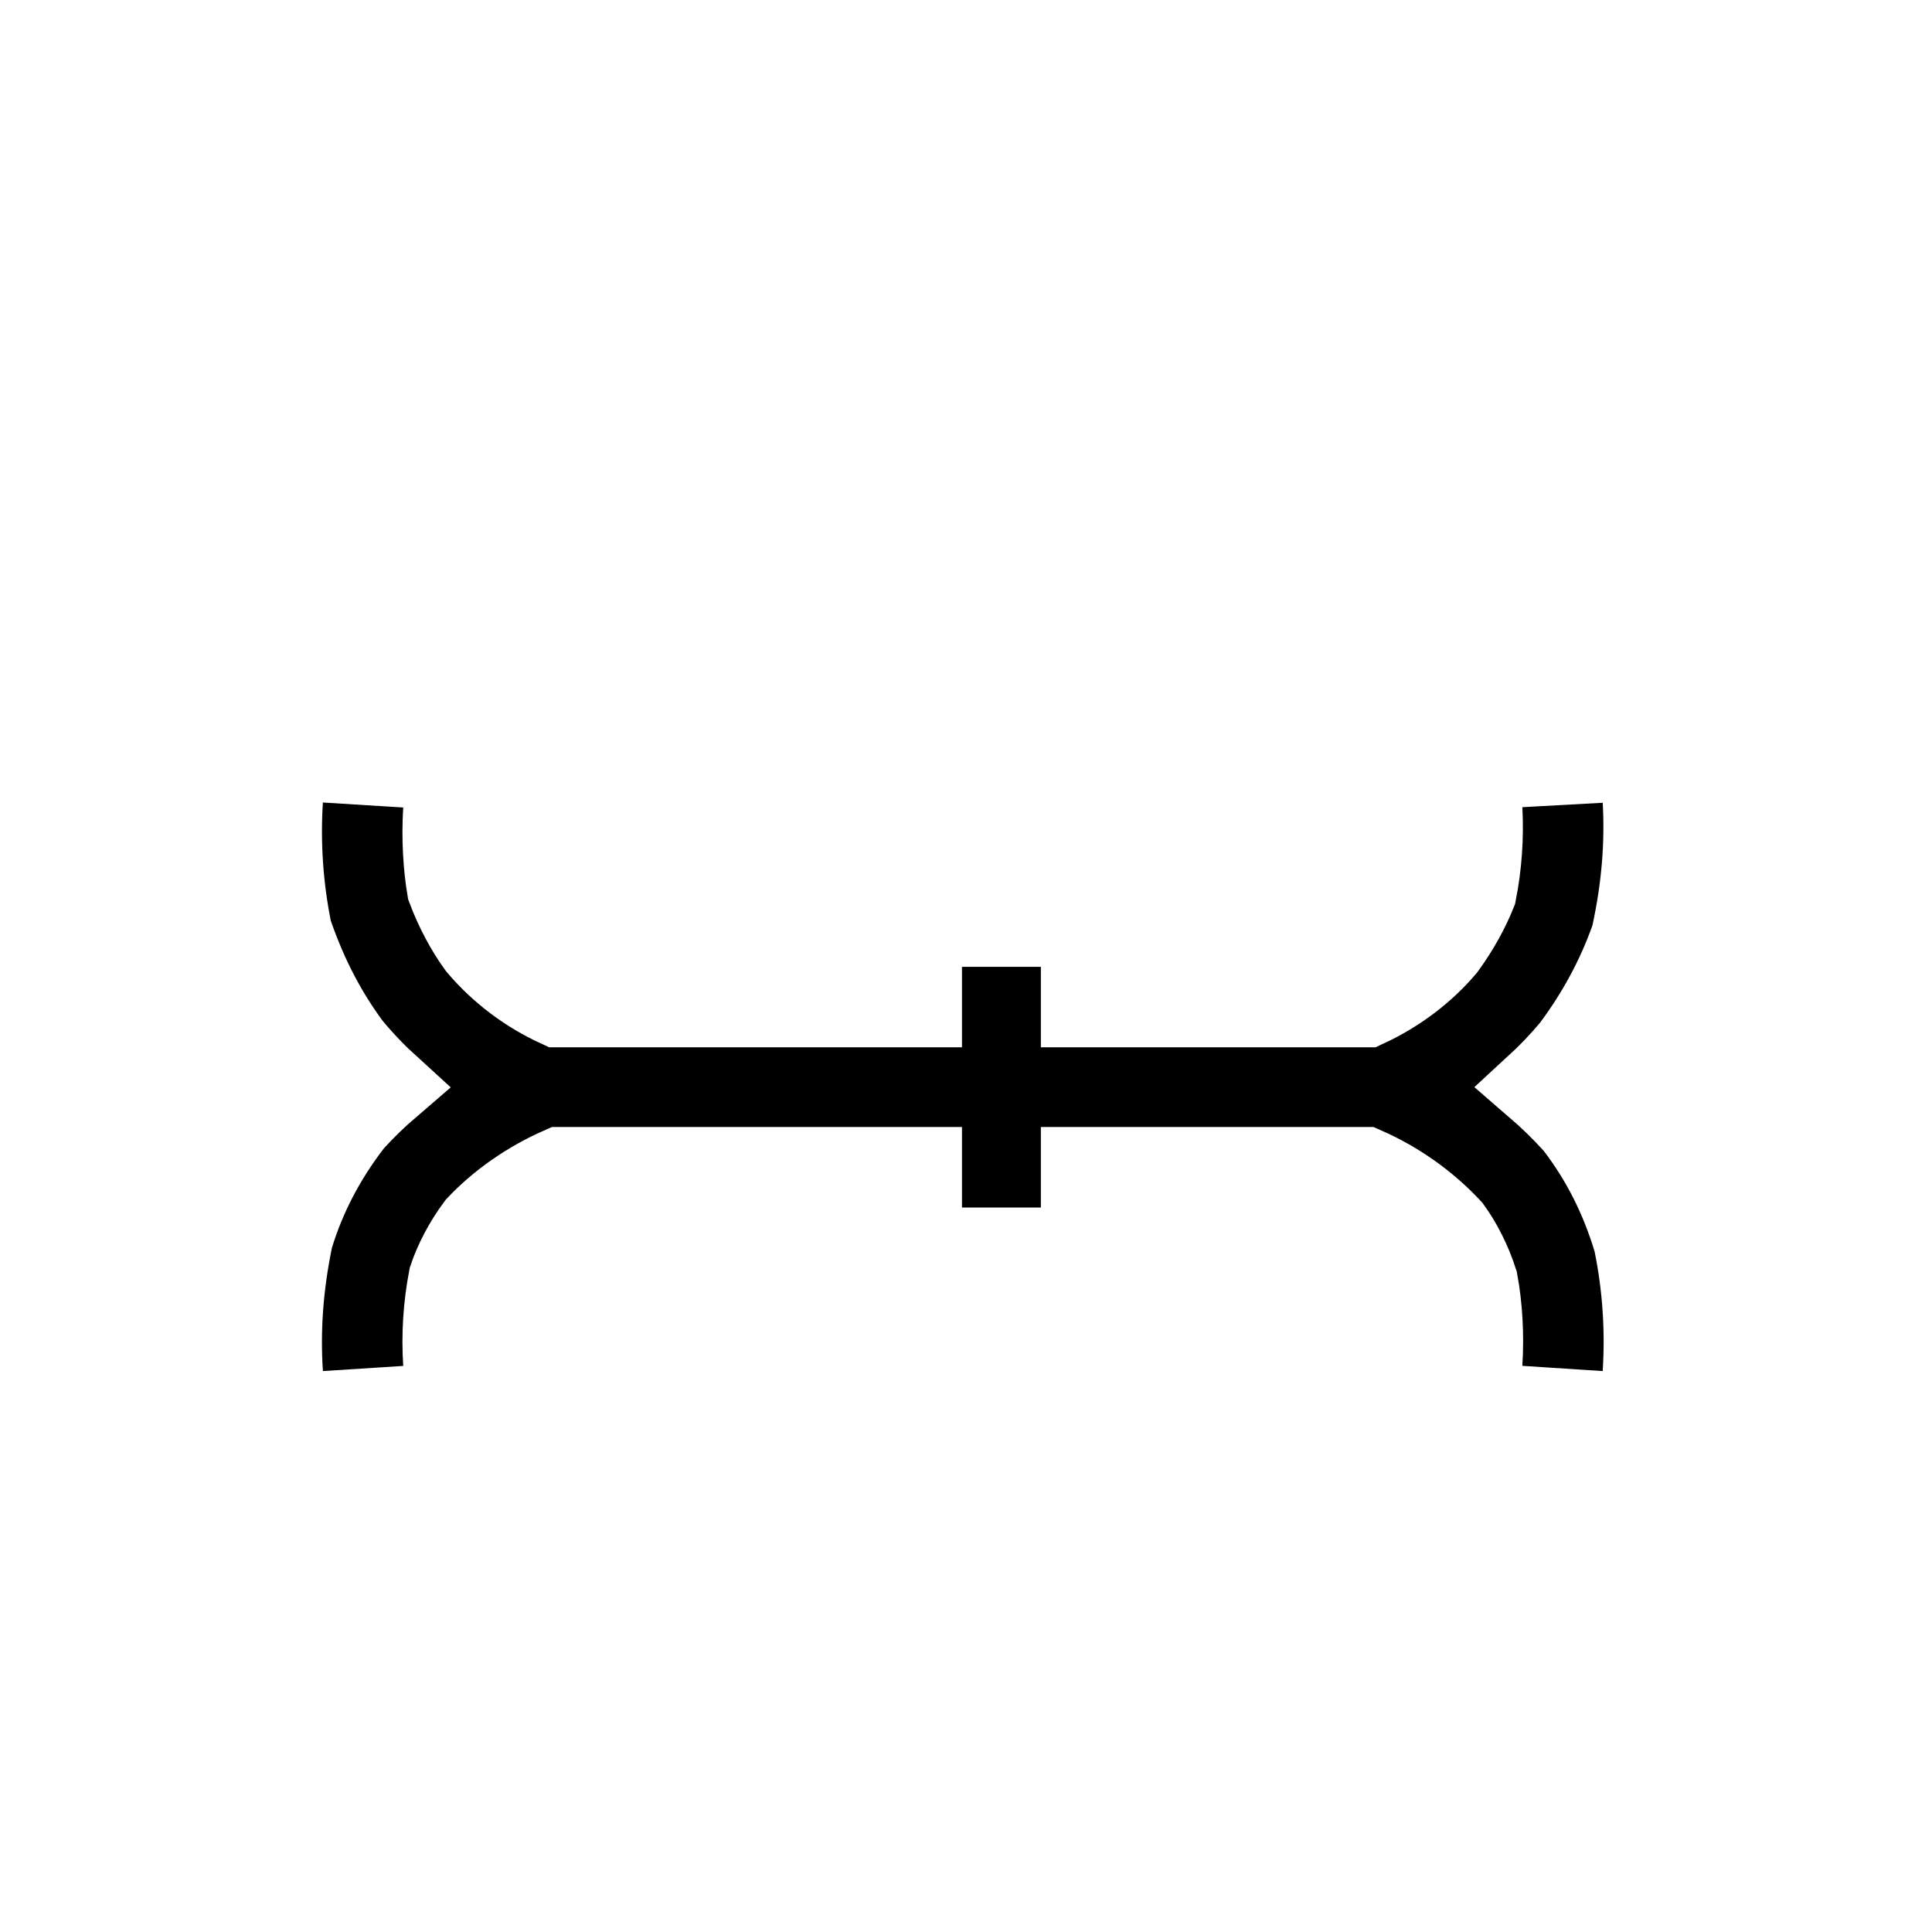 <svg width="24" height="24" viewBox="0 0 24 24" fill="none" xmlns="http://www.w3.org/2000/svg">
<g filter="url(#filter0_d_14549_77242)">
<path d="M19.547 12.96C19.394 12.792 19.234 12.637 19.067 12.493C19.227 12.346 19.378 12.189 19.518 12.021L19.527 12.01L19.535 11.999C19.848 11.577 20.084 11.136 20.252 10.666L20.263 10.636L20.27 10.604C20.397 10.016 20.438 9.481 20.409 8.945L20.381 8.446L19.882 8.473L18.883 8.528L18.384 8.556L18.412 9.055C18.43 9.401 18.406 9.748 18.339 10.088C18.257 10.295 18.123 10.544 17.955 10.773C17.699 11.075 17.361 11.332 16.977 11.51H13.43V11.01V10.51H12.93H11.95H11.45V11.01V11.51H6.932C6.549 11.335 6.209 11.079 5.936 10.758C5.788 10.555 5.655 10.306 5.555 10.041C5.508 9.761 5.486 9.412 5.508 9.063L5.539 8.564L5.04 8.532L4.042 8.47L3.543 8.438L3.512 8.937C3.478 9.472 3.514 10.01 3.619 10.536L3.626 10.569L3.637 10.602C3.824 11.139 4.058 11.581 4.355 11.983L4.365 11.996L4.375 12.008C4.522 12.184 4.679 12.347 4.844 12.497C4.689 12.63 4.542 12.773 4.404 12.923L4.389 12.94L4.375 12.957C4.035 13.4 3.797 13.861 3.645 14.354L3.637 14.378L3.633 14.402C3.514 14.981 3.477 15.523 3.512 16.064L3.544 16.563L4.043 16.531L5.041 16.467L5.54 16.435L5.508 15.936C5.485 15.581 5.508 15.224 5.575 14.875C5.644 14.67 5.763 14.437 5.921 14.225C6.195 13.934 6.557 13.678 6.962 13.5H11.45V14V14.5H11.95H12.93H13.43V14V13.5H16.957C17.361 13.678 17.725 13.935 18.027 14.258C18.155 14.435 18.276 14.668 18.356 14.919C18.412 15.222 18.435 15.579 18.412 15.935L18.38 16.434L18.879 16.466L19.877 16.531L20.375 16.564L20.408 16.065C20.443 15.525 20.407 14.983 20.3 14.453L20.296 14.43L20.289 14.407C20.126 13.868 19.889 13.406 19.575 12.994L19.562 12.976L19.547 12.96Z" fill="black" stroke="white"/>
</g>
<defs>
<filter id="filter0_d_14549_77242" x="-1.8" y="-0.8" width="27.6" height="27.6" filterUnits="userSpaceOnUse" color-interpolation-filters="sRGB">
<feFlood flood-opacity="0" result="BackgroundImageFix"/>
<feColorMatrix in="SourceAlpha" type="matrix" values="0 0 0 0 0 0 0 0 0 0 0 0 0 0 0 0 0 0 127 0" result="hardAlpha"/>
<feOffset dy="1"/>
<feGaussianBlur stdDeviation="0.9"/>
<feColorMatrix type="matrix" values="0 0 0 0 0 0 0 0 0 0 0 0 0 0 0 0 0 0 0.65 0"/>
<feBlend mode="normal" in2="BackgroundImageFix" result="effect1_dropShadow_14549_77242"/>
<feBlend mode="normal" in="SourceGraphic" in2="effect1_dropShadow_14549_77242" result="shape"/>
</filter>
</defs>
</svg>
